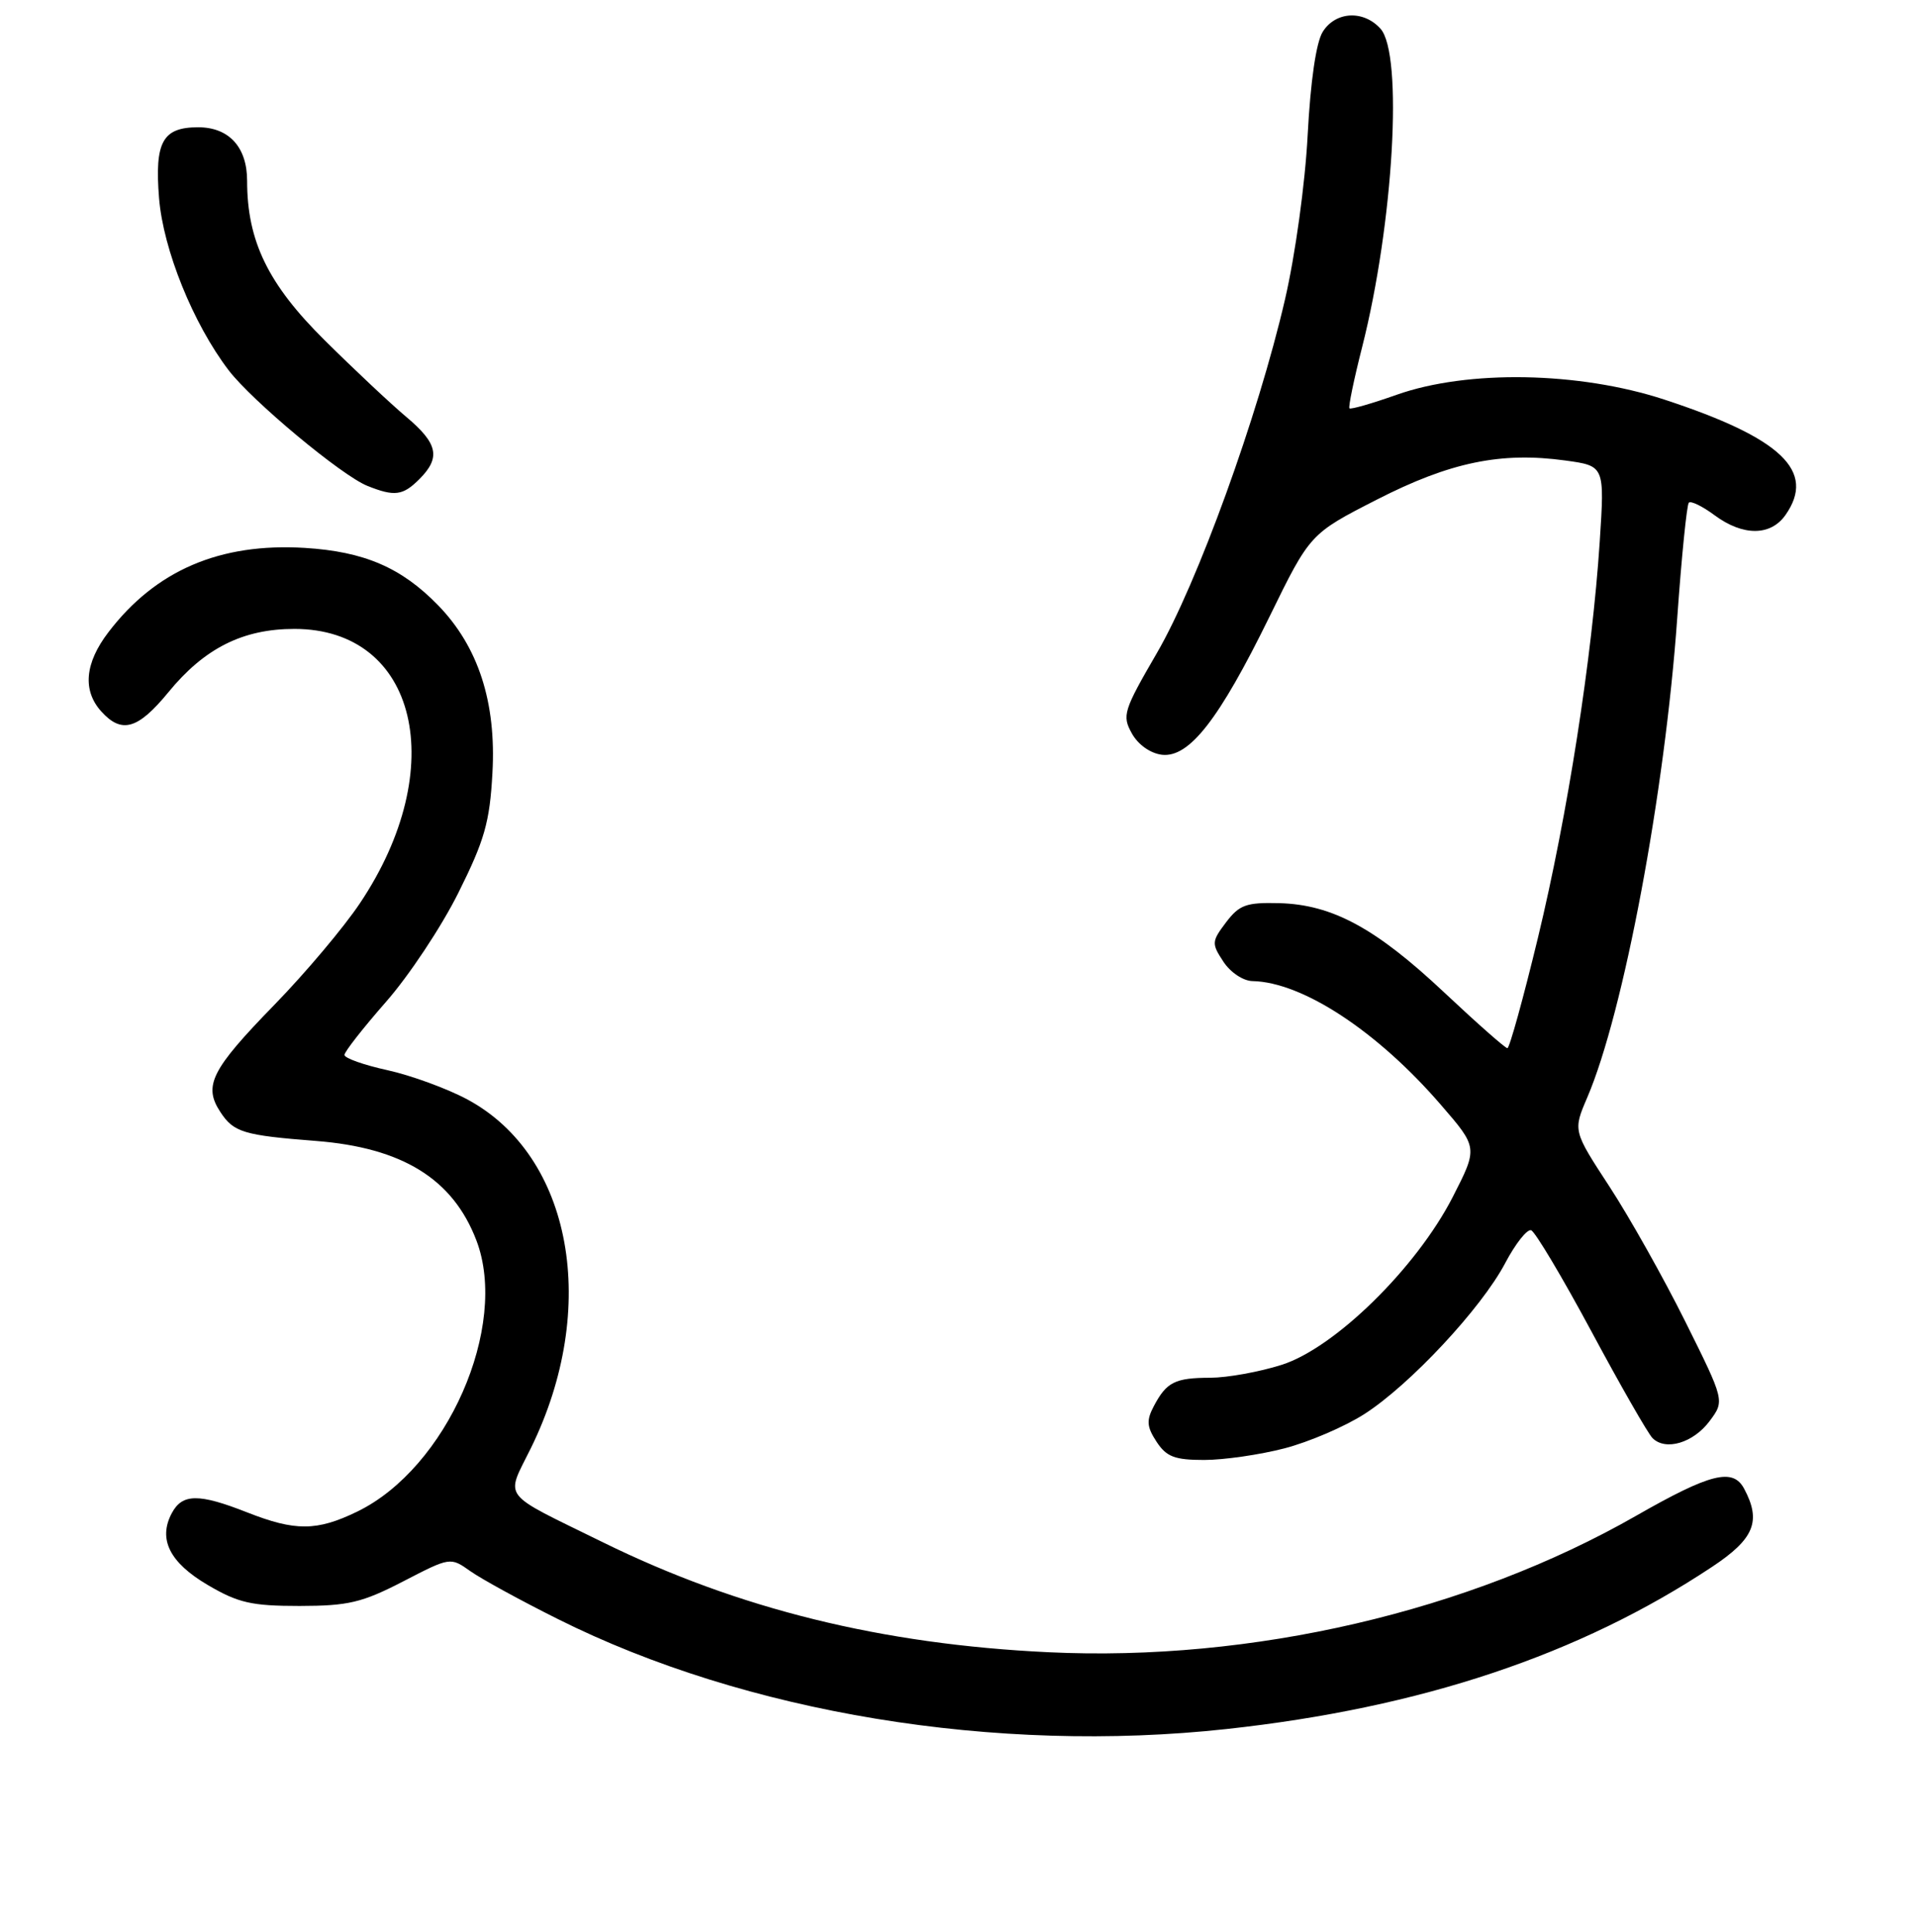 <?xml version="1.0" encoding="UTF-8" standalone="no"?>
<!DOCTYPE svg PUBLIC "-//W3C//DTD SVG 1.1//EN" "http://www.w3.org/Graphics/SVG/1.1/DTD/svg11.dtd" >
<svg xmlns="http://www.w3.org/2000/svg" xmlns:xlink="http://www.w3.org/1999/xlink" version="1.1" viewBox="0 0 256 258">
 <g >
 <path fill="currentColor"
d=" M 163.79 230.94 C 189.76 228.11 210.92 221.04 228.63 209.28 C 234.27 205.54 235.24 203.18 232.91 198.83 C 231.41 196.03 228.40 196.79 218.50 202.45 C 196.14 215.25 167.18 221.98 140.00 220.68 C 117.73 219.62 98.59 214.89 80.50 205.99 C 66.64 199.18 67.51 200.31 70.89 193.43 C 80.11 174.68 76.41 154.38 62.42 146.85 C 59.72 145.40 54.91 143.64 51.75 142.94 C 48.59 142.25 46.00 141.33 46.00 140.90 C 46.00 140.48 48.50 137.29 51.55 133.81 C 54.60 130.34 58.95 123.79 61.21 119.25 C 64.71 112.23 65.40 109.83 65.76 103.25 C 66.29 93.82 63.88 86.38 58.51 80.85 C 53.61 75.81 48.64 73.67 40.70 73.18 C 29.37 72.49 20.78 76.18 14.48 84.44 C 11.32 88.57 11.00 92.23 13.53 95.03 C 16.25 98.04 18.41 97.42 22.47 92.48 C 27.29 86.58 32.43 84.00 39.31 84.00 C 55.74 84.00 60.18 102.57 48.06 120.65 C 45.91 123.87 40.78 129.96 36.66 134.19 C 28.20 142.88 27.12 145.02 29.43 148.53 C 31.20 151.24 32.53 151.64 42.18 152.39 C 53.74 153.29 60.49 157.47 63.62 165.68 C 68.00 177.16 59.67 196.11 47.68 201.91 C 42.30 204.52 39.43 204.53 33.00 202.00 C 26.55 199.46 24.35 199.48 22.95 202.09 C 21.08 205.58 22.65 208.71 27.76 211.71 C 31.81 214.09 33.59 214.50 40.00 214.50 C 46.51 214.49 48.34 214.06 53.82 211.23 C 60.14 207.96 60.14 207.96 62.82 209.86 C 64.29 210.90 69.55 213.78 74.50 216.25 C 99.60 228.81 132.99 234.30 163.79 230.94 Z  M 171.53 193.45 C 174.80 192.60 179.60 190.54 182.20 188.87 C 188.28 184.97 197.81 174.76 201.00 168.72 C 202.37 166.12 203.93 164.14 204.47 164.32 C 205.00 164.50 208.62 170.57 212.51 177.81 C 216.40 185.06 220.07 191.47 220.68 192.08 C 222.43 193.83 226.13 192.72 228.31 189.80 C 230.32 187.10 230.32 187.10 225.07 176.54 C 222.18 170.73 217.62 162.61 214.94 158.50 C 210.06 151.03 210.06 151.03 211.96 146.60 C 216.82 135.27 222.33 105.88 223.98 82.56 C 224.56 74.35 225.26 67.41 225.53 67.14 C 225.80 66.86 227.35 67.62 228.97 68.82 C 232.77 71.63 236.46 71.61 238.44 68.78 C 242.55 62.92 237.90 58.50 222.23 53.36 C 210.87 49.64 195.99 49.37 186.51 52.73 C 183.21 53.90 180.38 54.71 180.21 54.54 C 180.04 54.37 180.80 50.69 181.90 46.37 C 186.10 29.81 187.40 7.21 184.35 3.83 C 182.07 1.31 178.35 1.52 176.64 4.25 C 175.76 5.65 175.01 10.83 174.63 18.00 C 174.30 24.47 172.97 34.09 171.60 40.00 C 168.00 55.57 159.90 77.92 154.49 87.23 C 150.03 94.91 149.82 95.58 151.15 97.96 C 151.98 99.46 153.62 100.62 155.16 100.81 C 158.81 101.23 162.80 96.11 169.52 82.39 C 174.95 71.29 174.95 71.29 183.87 66.73 C 193.65 61.73 200.44 60.32 209.06 61.51 C 214.29 62.23 214.29 62.23 213.63 72.36 C 212.62 87.80 209.33 108.88 205.38 125.25 C 203.42 133.36 201.58 140.00 201.30 140.00 C 201.01 140.00 197.24 136.67 192.91 132.60 C 183.74 123.97 177.93 120.82 170.83 120.63 C 166.43 120.52 165.51 120.85 163.73 123.19 C 161.80 125.75 161.78 126.02 163.37 128.44 C 164.31 129.88 166.02 131.02 167.27 131.04 C 173.95 131.18 183.95 137.75 192.43 147.58 C 197.37 153.29 197.37 153.29 193.99 159.90 C 189.14 169.36 178.23 180.06 171.14 182.30 C 168.18 183.24 163.91 184.01 161.64 184.02 C 156.89 184.03 155.78 184.60 154.08 187.82 C 153.08 189.72 153.14 190.57 154.45 192.57 C 155.77 194.58 156.87 195.00 160.81 195.00 C 163.43 195.00 168.26 194.30 171.53 193.45 Z  M 56.00 64.00 C 58.88 61.12 58.49 59.24 54.25 55.68 C 52.19 53.95 47.28 49.34 43.34 45.43 C 35.79 37.95 33.00 32.19 33.00 24.15 C 33.00 19.65 30.57 17.00 26.47 17.00 C 21.71 17.00 20.64 18.94 21.24 26.46 C 21.80 33.35 25.79 43.23 30.53 49.45 C 33.67 53.56 45.62 63.52 49.07 64.90 C 52.69 66.35 53.80 66.20 56.00 64.00 Z "/>
</g>
</svg>